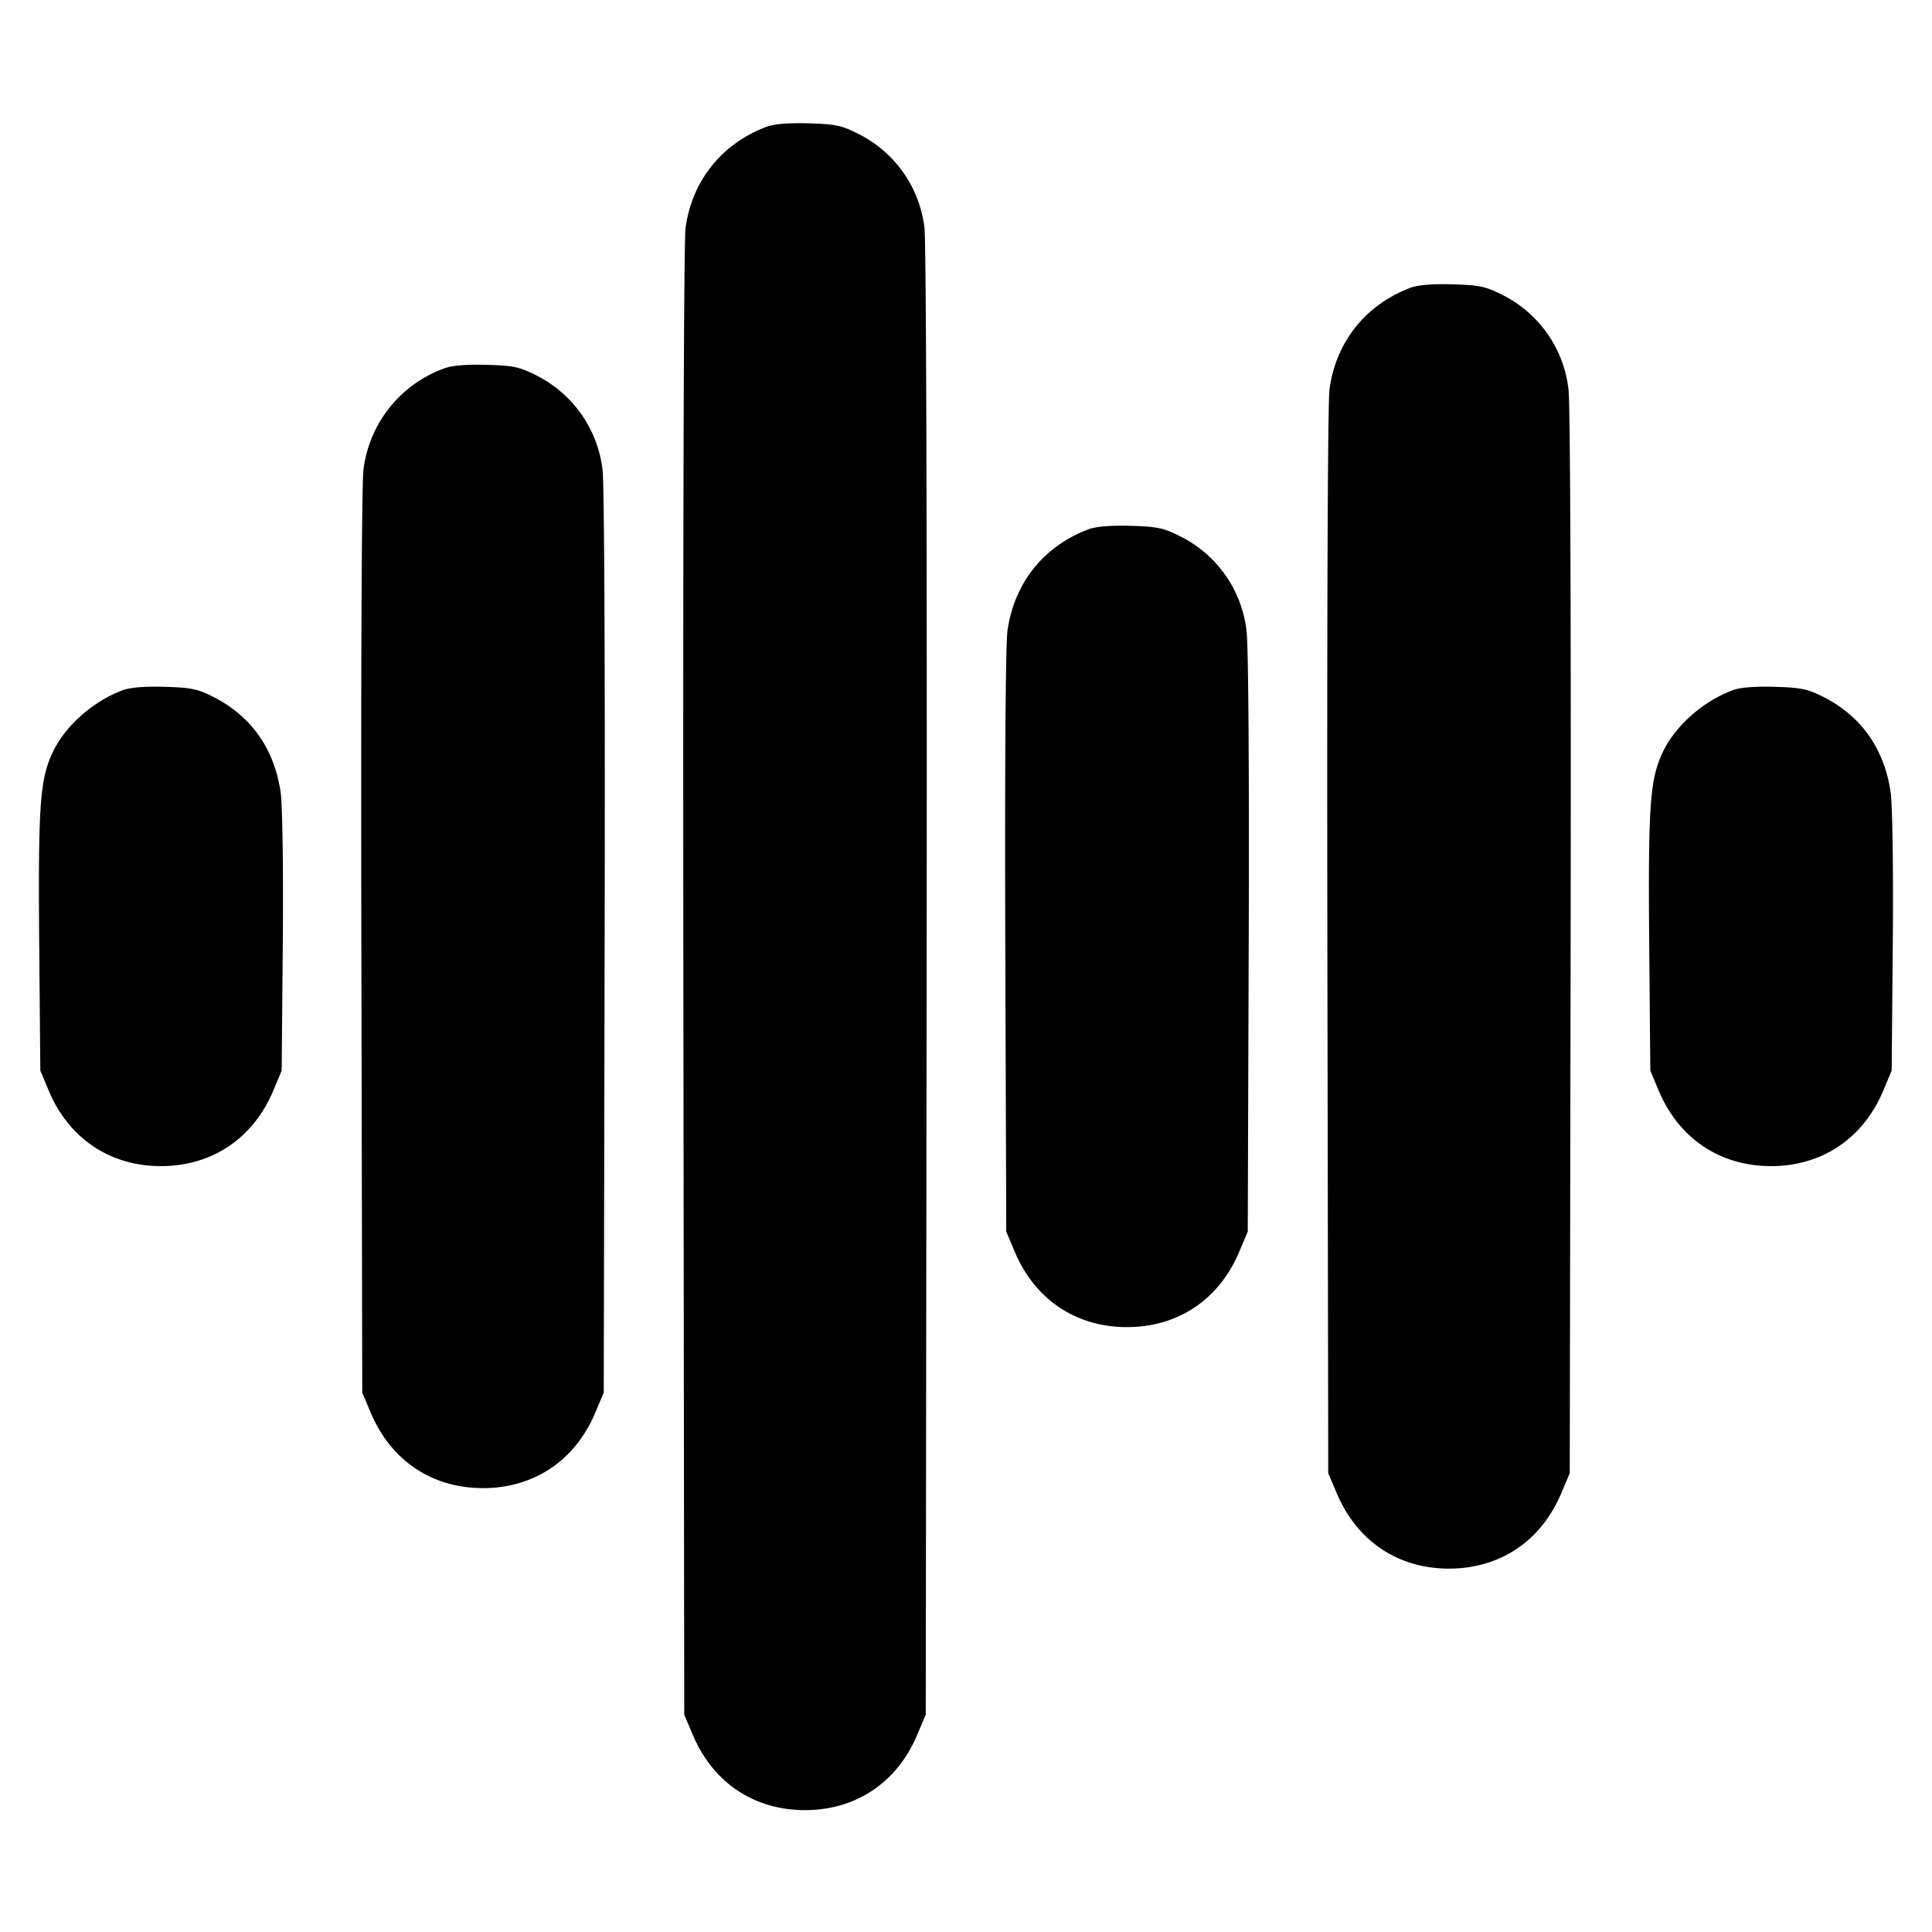 <svg xmlns="http://www.w3.org/2000/svg" width="24" height="24" fill="none" stroke="currentColor" stroke-linecap="round" stroke-linejoin="round" stroke-width="3"><path fill="#000" fill-rule="evenodd" stroke="none" d="M9.516 1.577c-.554.212-.919.67-1 1.254-.022.162-.033 3.904-.027 9.369l.011 9.1.105.248c.25.595.761.938 1.395.938s1.145-.343 1.395-.938l.105-.248.011-9.1c.006-5.465-.005-9.207-.027-9.369a1.5 1.5 0 0 0-.834-1.174c-.195-.099-.28-.116-.608-.125q-.382-.01-.526.045m8 2c-.555.212-.919.67-1 1.256-.023.162-.033 2.917-.027 6.869L16.5 18.3l.105.248c.25.595.761.938 1.395.938s1.145-.343 1.395-.938l.105-.248.011-6.598c.006-3.952-.004-6.707-.027-6.869a1.5 1.5 0 0 0-.834-1.176c-.195-.099-.28-.116-.608-.125-.253-.007-.431.008-.526.045m-12 1a1.54 1.54 0 0 0-1.001 1.257c-.022.162-.033 2.523-.026 5.869L4.5 17.3l.105.248c.25.595.761.938 1.395.938s1.145-.343 1.395-.938L7.5 17.3l.011-5.597c.007-3.346-.004-5.707-.026-5.869a1.51 1.51 0 0 0-.835-1.177c-.195-.099-.28-.116-.608-.125q-.382-.01-.526.045m8 2c-.557.213-.919.67-1.001 1.261-.023.163-.034 1.736-.027 3.869L12.5 15.3l.105.248c.25.595.761.938 1.395.938s1.145-.343 1.395-.938l.105-.248.012-3.593c.007-2.133-.004-3.706-.027-3.869a1.5 1.5 0 0 0-.835-1.181c-.195-.099-.28-.116-.608-.125q-.382-.01-.526.045m-12 2c-.371.142-.711.446-.864.774-.156.334-.179.663-.165 2.367L.501 13.3l.104.248c.25.594.761.938 1.395.938s1.145-.344 1.395-.938l.104-.248.014-1.582c.008-.912-.004-1.704-.026-1.869-.076-.542-.364-.953-.837-1.192-.195-.099-.28-.116-.608-.125-.253-.007-.431.008-.526.045m20 0c-.371.142-.711.446-.864.774-.156.334-.179.663-.165 2.367l.014 1.582.104.248c.25.594.761.938 1.395.938s1.145-.344 1.395-.938l.104-.248.014-1.582c.008-.912-.004-1.704-.026-1.869-.076-.542-.364-.953-.837-1.192-.195-.099-.28-.116-.608-.125-.253-.007-.431.008-.526.045"/></svg>